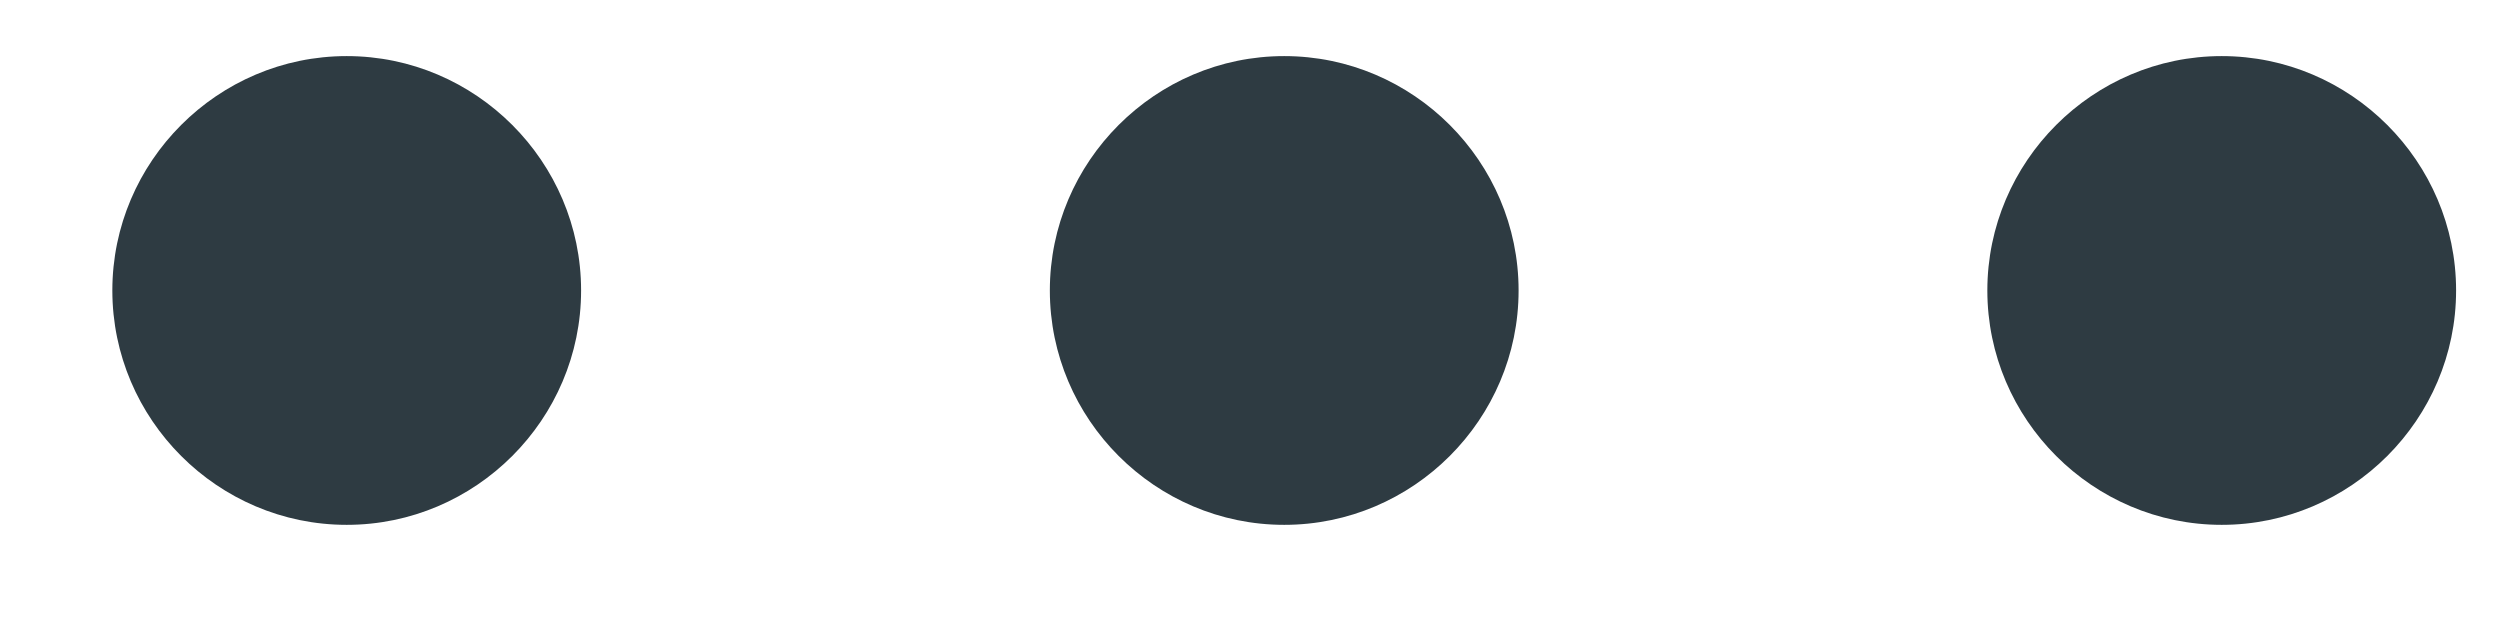 <?xml version="1.0" encoding="UTF-8"?>
<svg width="16px" height="4px" viewBox="0 0 16 4" version="1.1" xmlns="http://www.w3.org/2000/svg" xmlns:xlink="http://www.w3.org/1999/xlink">
    <!-- Generator: Sketch 46 (44423) - http://www.bohemiancoding.com/sketch -->
    <title>ic_more</title>
    <desc>Created with Sketch.</desc>
    <defs></defs>
    <g id="Page-1" stroke="none" stroke-width="1" fill="none" fill-rule="evenodd">
        <g id="nu-UI-web-kit" transform="translate(-4720, -1359)" fill="#2E3B42">
            <g id="Group-10" transform="translate(4587, 1235)">
                <g id="Group-9" transform="translate(0, 58)">
                    <g id="ic_more" transform="translate(126, 53)">
                        <g id="Material/Icons-black/more-vert" transform="translate(15.5, 15) rotate(90) translate(-15.5, -15) translate(11, 6)">
                            <path d="M4.359,4.781 C5.184,4.781 5.859,4.106 5.859,3.281 C5.859,2.456 5.184,1.781 4.359,1.781 C3.534,1.781 2.859,2.456 2.859,3.281 C2.859,4.106 3.534,4.781 4.359,4.781 L4.359,4.781 Z M4.359,7.781 C3.534,7.781 2.859,8.456 2.859,9.281 C2.859,10.106 3.534,10.781 4.359,10.781 C5.184,10.781 5.859,10.106 5.859,9.281 C5.859,8.456 5.184,7.781 4.359,7.781 L4.359,7.781 Z M4.359,13.781 C3.534,13.781 2.859,14.456 2.859,15.281 C2.859,16.106 3.534,16.781 4.359,16.781 C5.184,16.781 5.859,16.106 5.859,15.281 C5.859,14.456 5.184,13.781 4.359,13.781 L4.359,13.781 Z" id="Shape"></path>
                        </g>
                    </g>
                </g>
            </g>
        </g>
    </g>
</svg>